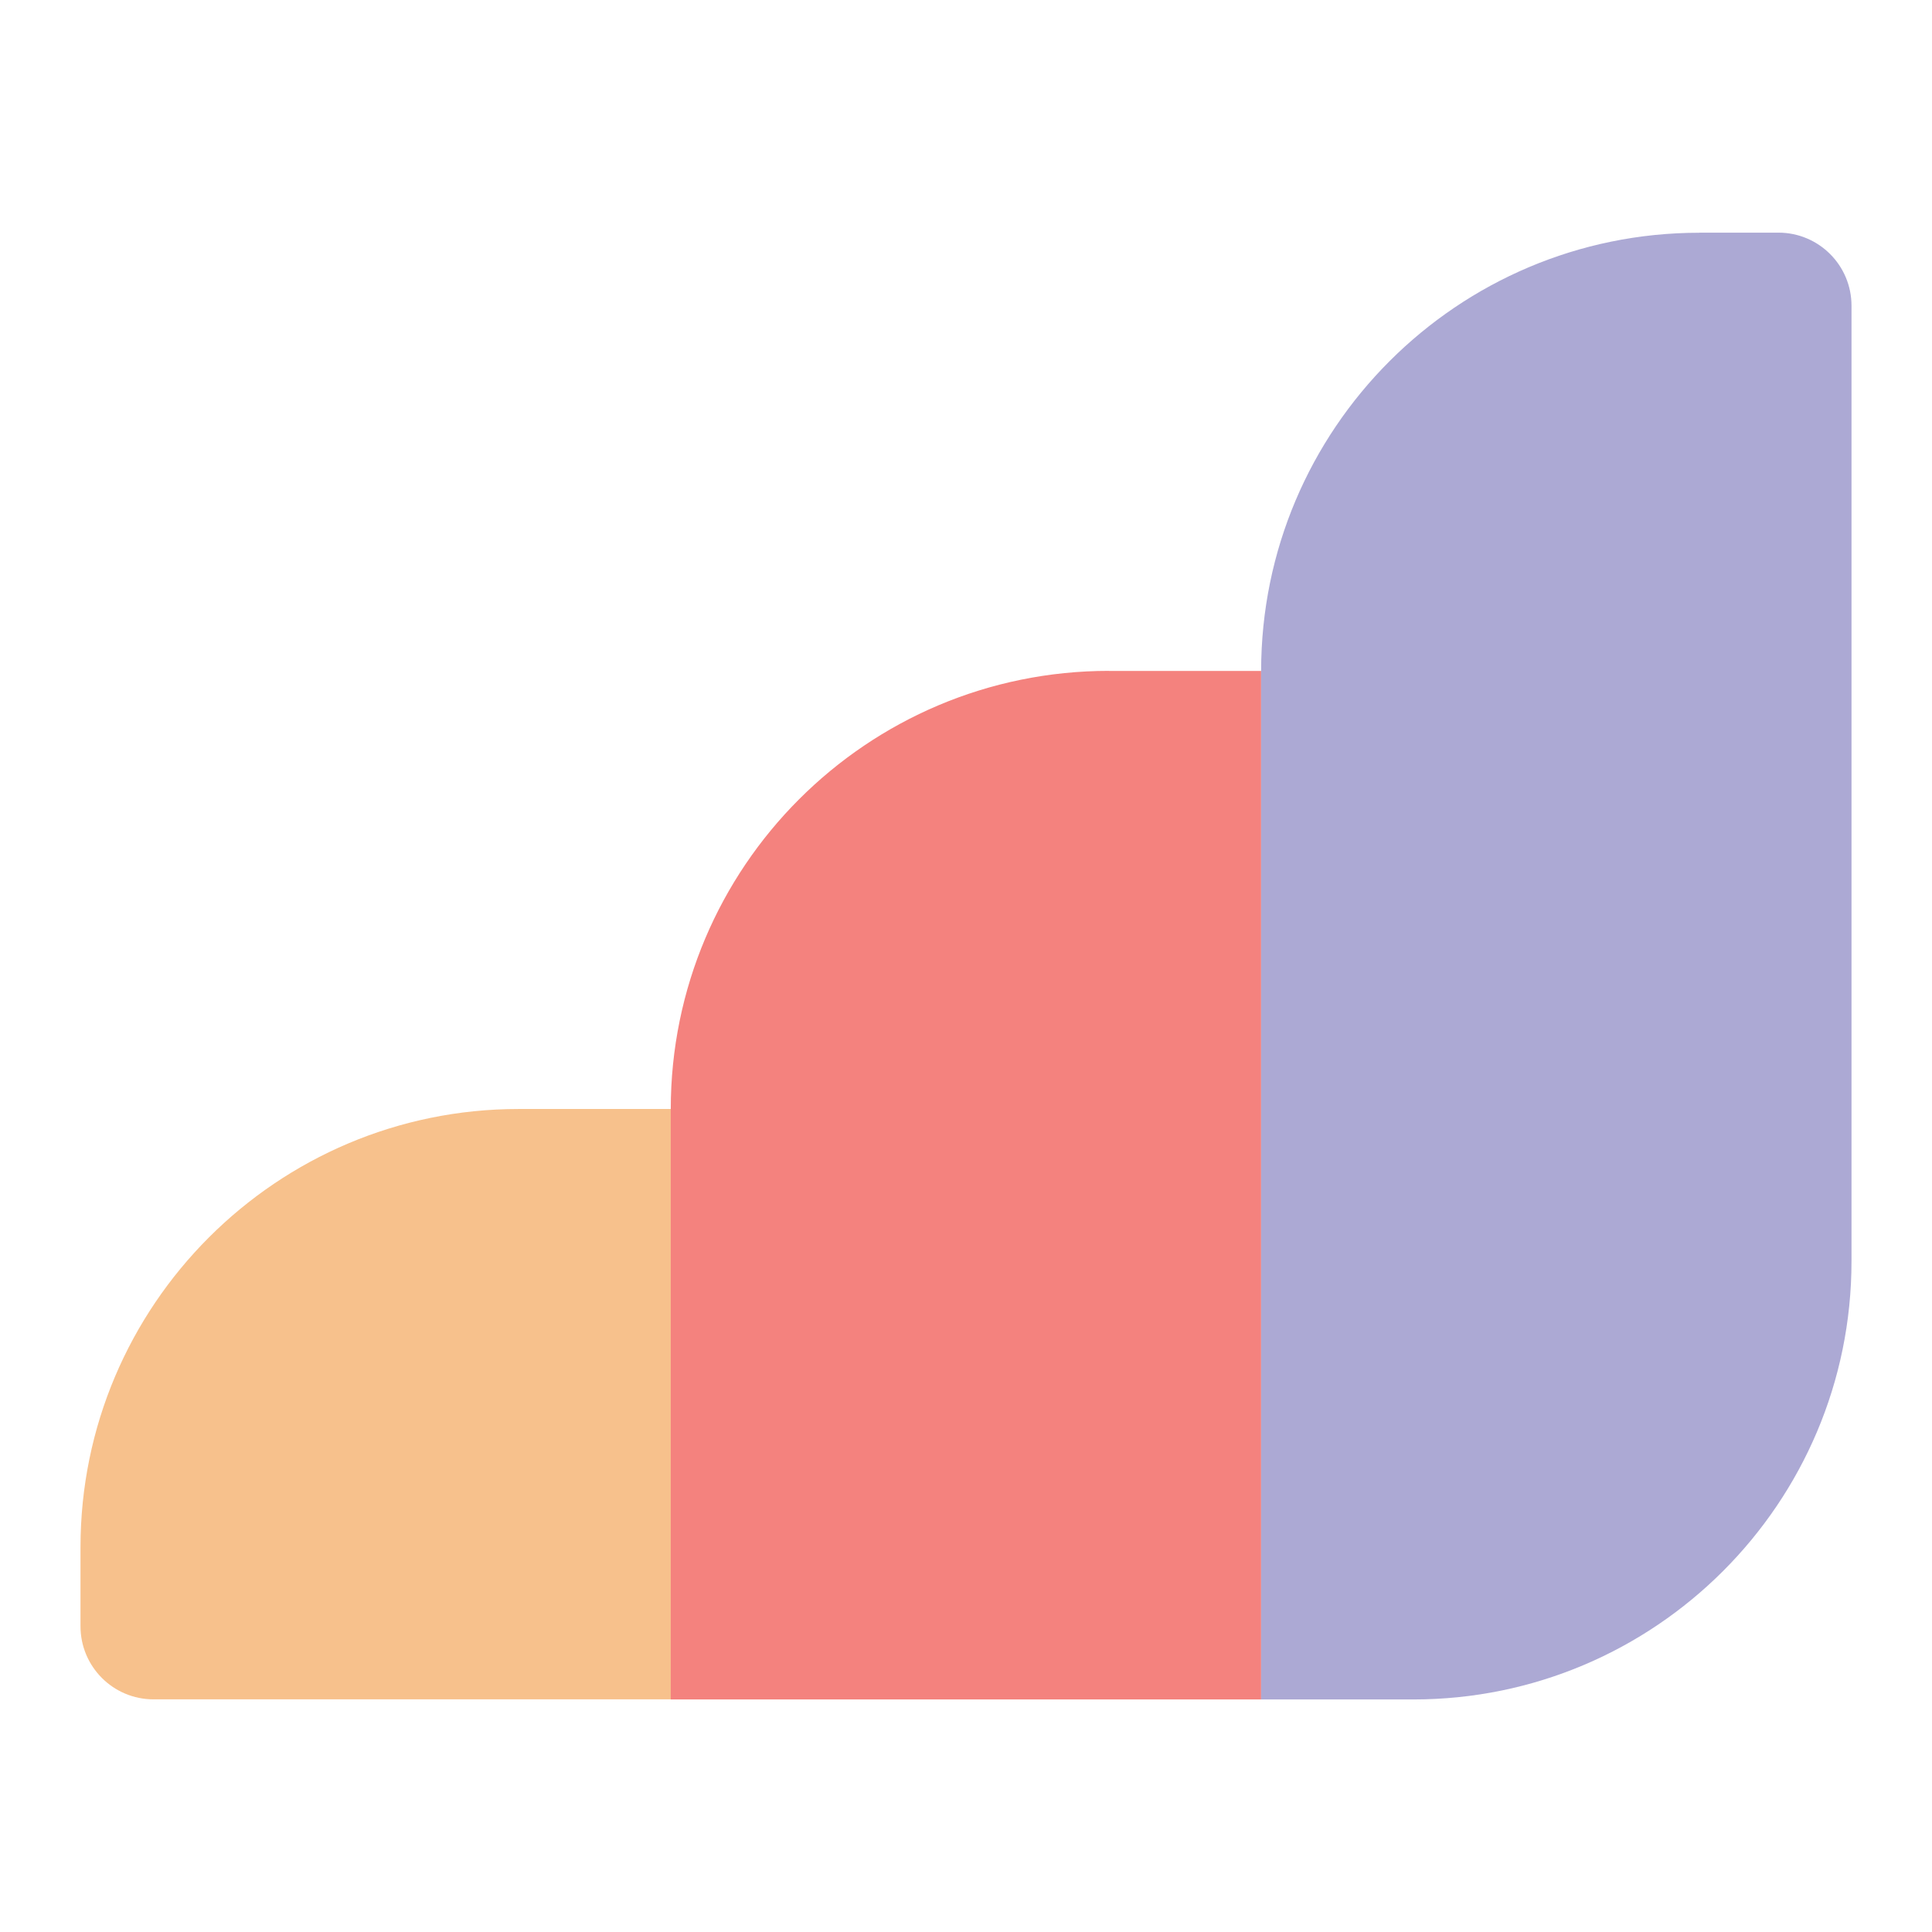 <?xml version="1.0" encoding="UTF-8"?><svg id="uuid-82bccb71-aac7-4731-8f95-12d6dae33907" xmlns="http://www.w3.org/2000/svg" width="192" height="192" viewBox="0 0 192 192"><g id="uuid-f8eb3277-fece-4e7c-8362-67e40285b34a"><g id="uuid-974a3c09-3cc7-4307-a4d4-407d3e5516a9"><path d="m51.55,110.21h15.12v58.67H15.26c-4.01,0-7.26-3.25-7.26-7.26v-7.86c0-24.03,19.51-43.55,43.55-43.55Z" fill="#f7c18c" stroke-width="0"/><path d="m110.21,66.67c-24.05,0-43.55,19.5-43.55,43.55v58.67h58.67v-102.21h-15.12Z" fill="#f4827e" stroke-width="0"/><path d="m168.88,23.12h7.86c4.01,0,7.26,3.25,7.26,7.26v94.96c0,24.03-19.51,43.55-43.55,43.55h-15.12v-102.21c0-24.03,19.51-43.55,43.55-43.55Z" fill="#aca9d4" stroke-width="0"/></g></g></svg>